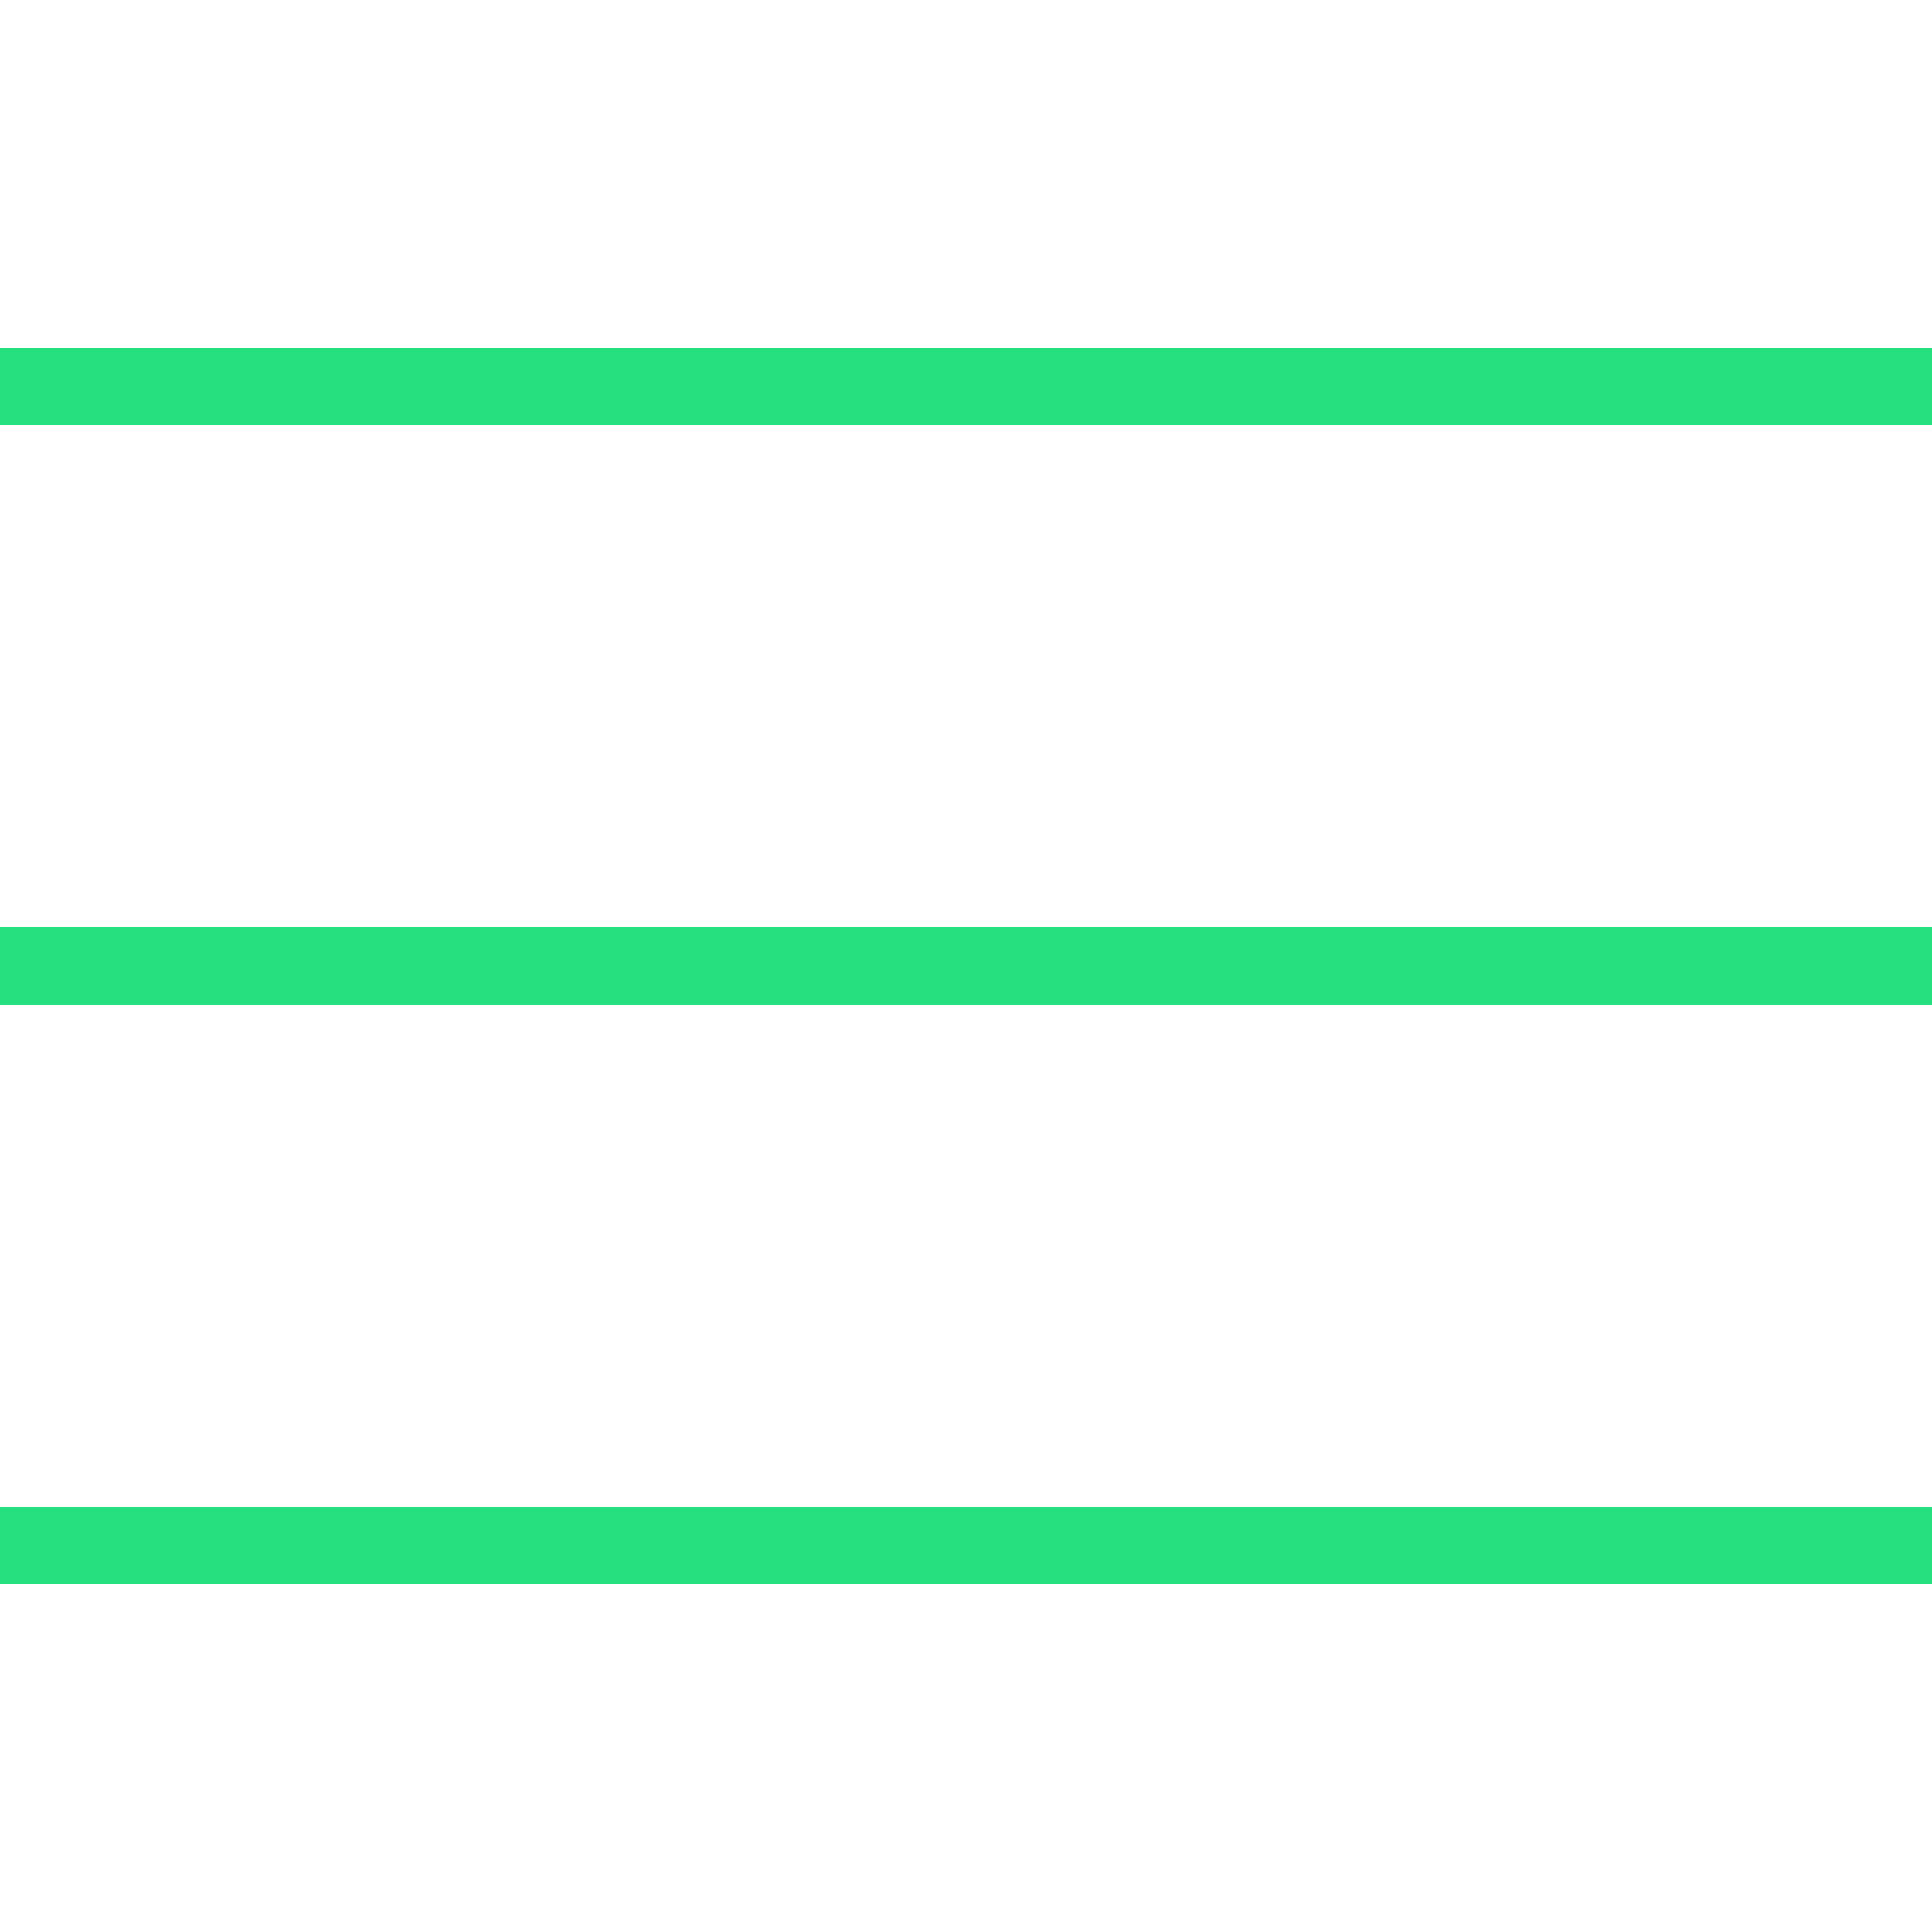 <svg fill="#26e07f" xmlns="http://www.w3.org/2000/svg"  viewBox="0 0 50 50" width="500px" height="500px"><path d="M 0 9 L 0 11 L 50 11 L 50 9 Z M 0 24 L 0 26 L 50 26 L 50 24 Z M 0 39 L 0 41 L 50 41 L 50 39 Z"/></svg>